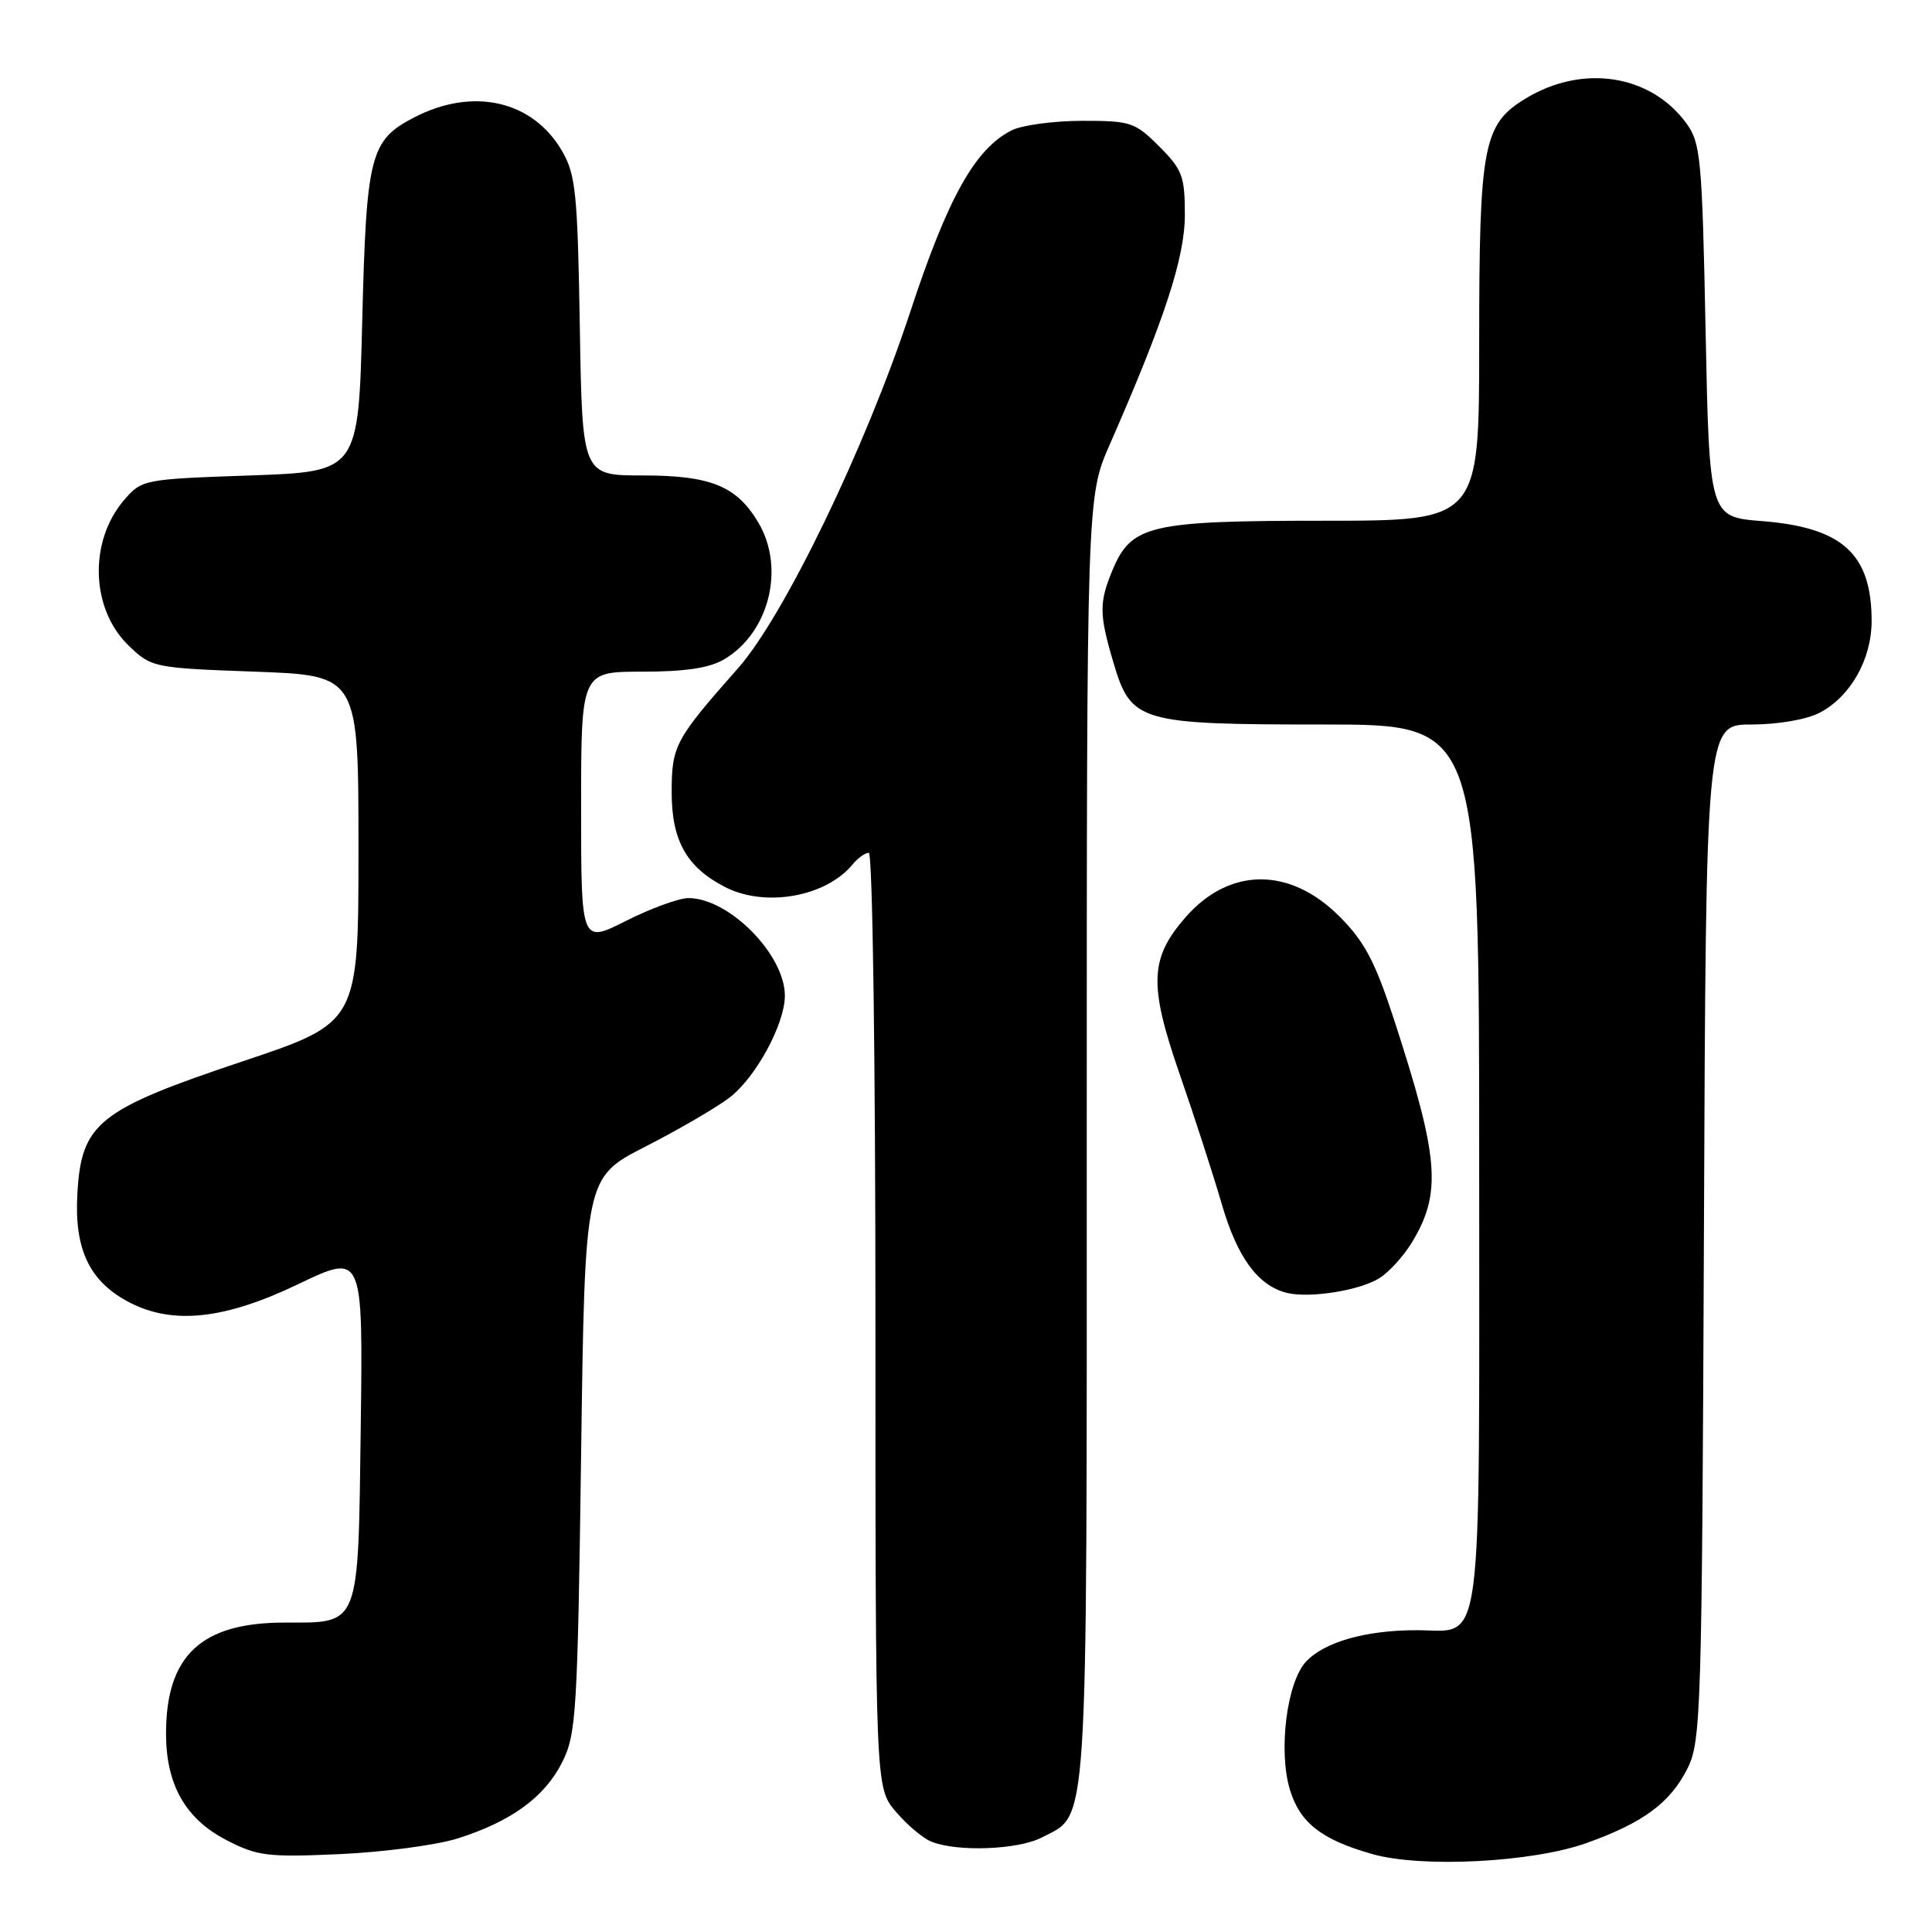 <?xml version="1.0" encoding="UTF-8" standalone="no"?>
<!DOCTYPE svg PUBLIC "-//W3C//DTD SVG 1.1//EN" "http://www.w3.org/Graphics/SVG/1.1/DTD/svg11.dtd" >
<svg xmlns="http://www.w3.org/2000/svg" xmlns:xlink="http://www.w3.org/1999/xlink" version="1.1" viewBox="0 0 256 256">
 <g >
 <path fill="currentColor"
d=" M 210.23 244.21 C 217.76 241.52 221.34 238.87 223.63 234.27 C 225.39 230.72 225.52 226.66 225.78 163.25 C 226.05 96.00 226.05 96.00 232.08 96.00 C 235.56 96.00 239.36 95.35 241.09 94.45 C 245.18 92.34 247.99 87.39 248.00 82.30 C 248.00 73.41 244.16 69.90 233.50 69.05 C 226.50 68.50 226.50 68.50 226.00 43.82 C 225.54 20.90 225.35 18.94 223.44 16.32 C 218.70 9.85 209.69 8.47 202.16 13.05 C 196.52 16.48 196.00 19.20 196.00 45.47 C 196.00 69.00 196.00 69.00 175.45 69.00 C 152.34 69.00 149.91 69.57 147.42 75.53 C 145.62 79.83 145.64 81.42 147.54 87.81 C 149.88 95.70 150.91 96.00 175.45 96.00 C 196.00 96.00 196.00 96.00 196.00 154.43 C 196.00 220.73 196.64 216.00 187.68 216.01 C 180.95 216.01 175.47 217.58 173.05 220.18 C 170.51 222.91 169.37 231.95 170.91 237.11 C 172.24 241.53 175.09 243.76 181.85 245.68 C 188.41 247.53 203.03 246.78 210.23 244.21 Z  M 60.59 243.62 C 67.71 241.38 72.17 238.14 74.50 233.49 C 76.36 229.78 76.53 226.94 77.00 192.76 C 77.50 156.03 77.50 156.03 85.50 151.94 C 89.90 149.69 94.92 146.77 96.65 145.45 C 100.14 142.79 104.00 135.69 104.00 131.93 C 103.99 126.48 96.61 119.01 91.22 119.00 C 89.97 119.00 86.26 120.36 82.97 122.01 C 77.00 125.03 77.00 125.03 77.00 107.01 C 77.00 89.00 77.00 89.00 85.10 89.00 C 90.79 89.00 94.01 88.52 95.96 87.36 C 101.91 83.85 104.06 75.29 100.50 69.27 C 97.62 64.40 94.20 63.00 85.17 63.00 C 77.15 63.00 77.15 63.00 76.83 43.25 C 76.53 25.55 76.29 23.14 74.47 20.00 C 70.58 13.32 62.69 11.52 54.90 15.55 C 49.04 18.58 48.55 20.49 48.00 42.45 C 47.50 62.50 47.50 62.50 33.16 63.00 C 19.02 63.49 18.79 63.54 16.45 66.25 C 11.73 71.75 12.02 80.72 17.07 85.57 C 20.08 88.45 20.34 88.51 33.81 89.00 C 47.50 89.50 47.50 89.50 47.50 112.50 C 47.50 135.50 47.50 135.50 32.13 140.64 C 12.98 147.05 10.77 148.81 10.25 158.22 C 9.83 165.59 11.89 169.86 17.18 172.59 C 22.94 175.57 29.80 174.82 39.51 170.16 C 48.10 166.04 48.10 166.04 47.80 189.10 C 47.45 215.83 47.77 215.00 37.71 215.00 C 26.66 215.00 22.00 219.37 22.00 229.72 C 22.00 236.48 24.58 241.02 30.00 243.82 C 34.09 245.94 35.45 246.11 45.00 245.68 C 50.78 245.42 57.79 244.49 60.59 243.62 Z  M 138.03 243.48 C 144.27 240.26 144.00 244.41 144.00 150.97 C 144.00 65.84 144.00 65.84 147.06 58.87 C 154.33 42.30 157.00 34.13 157.00 28.44 C 157.00 23.36 156.66 22.46 153.60 19.40 C 150.39 16.19 149.82 16.00 143.35 16.01 C 139.58 16.02 135.40 16.59 134.05 17.27 C 129.19 19.73 125.60 26.16 120.59 41.39 C 114.69 59.30 103.88 81.66 97.79 88.55 C 89.44 97.99 89.00 98.81 89.00 105.00 C 89.00 111.38 90.98 114.91 96.04 117.52 C 101.35 120.27 109.38 118.86 112.95 114.57 C 113.66 113.70 114.64 113.00 115.12 113.00 C 115.62 113.00 116.00 140.07 116.00 174.92 C 116.00 236.85 116.00 236.85 118.67 240.02 C 120.14 241.76 122.27 243.57 123.42 244.03 C 126.83 245.41 134.89 245.11 138.03 243.48 Z  M 182.80 169.35 C 184.06 168.55 185.97 166.45 187.04 164.70 C 191.08 158.09 190.71 153.49 184.69 135.02 C 182.19 127.37 180.80 124.75 177.46 121.41 C 170.91 114.86 162.93 114.89 157.13 121.50 C 152.34 126.96 152.20 130.46 156.30 142.29 C 158.25 147.90 160.76 155.67 161.89 159.54 C 163.94 166.61 166.67 170.34 170.50 171.31 C 173.50 172.06 180.20 171.00 182.80 169.35 Z "/>
</g>
</svg>